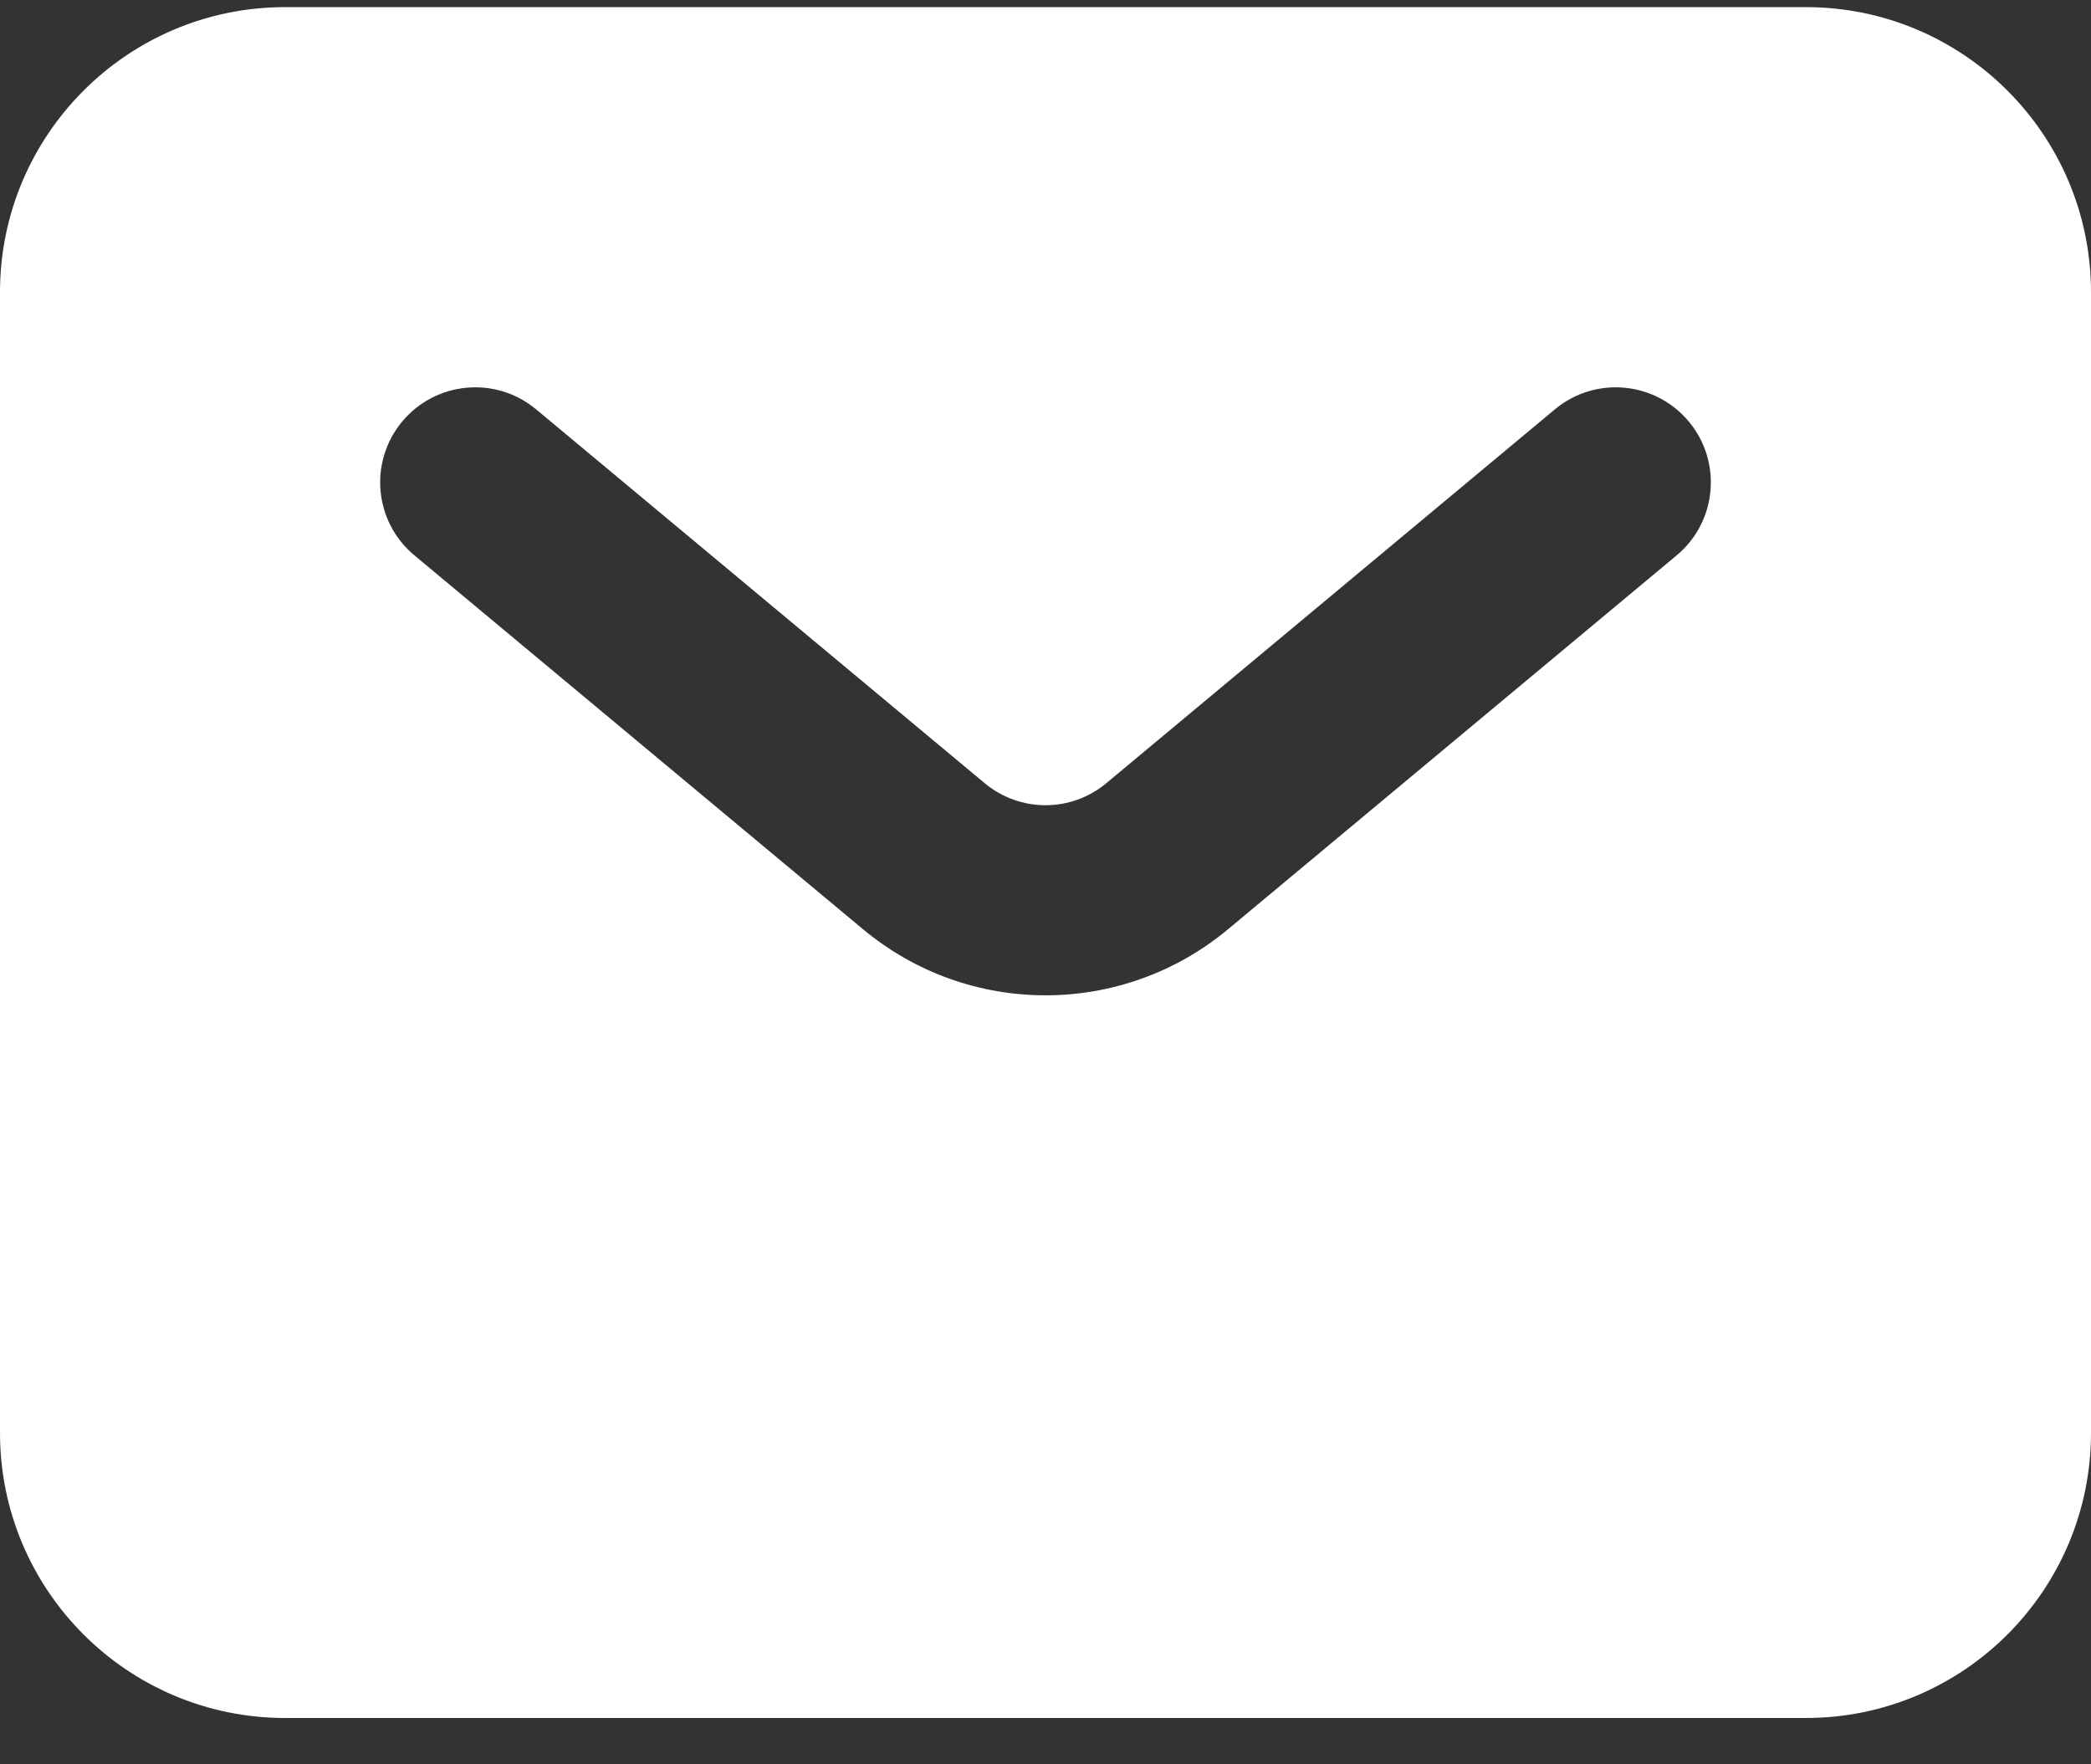 <svg width="32" height="27" viewBox="0 0 32 27" fill="none" xmlns="http://www.w3.org/2000/svg">
<rect x="0" y="0" width="32" height="27" fill="#333333" stroke="none"/>
<path fill-rule="evenodd" clip-rule="evenodd" d="M4.364 0.109C1.954 0.109 0 2.063 0 4.473V21.927C0 24.337 1.954 26.291 4.364 26.291H27.636C30.046 26.291 32 24.337 32 21.927V4.473C32 2.063 30.046 0.109 27.636 0.109H4.364ZM8.204 6.264C7.587 5.75 6.67 5.834 6.155 6.451C5.641 7.068 5.724 7.985 6.342 8.499L13.207 14.22C14.825 15.569 17.175 15.569 18.794 14.22L25.659 8.499C26.276 7.985 26.359 7.068 25.845 6.451C25.33 5.834 24.413 5.75 23.796 6.264L16.931 11.985C16.392 12.435 15.608 12.435 15.069 11.985L8.204 6.264Z" fill="white"/>
</svg>
